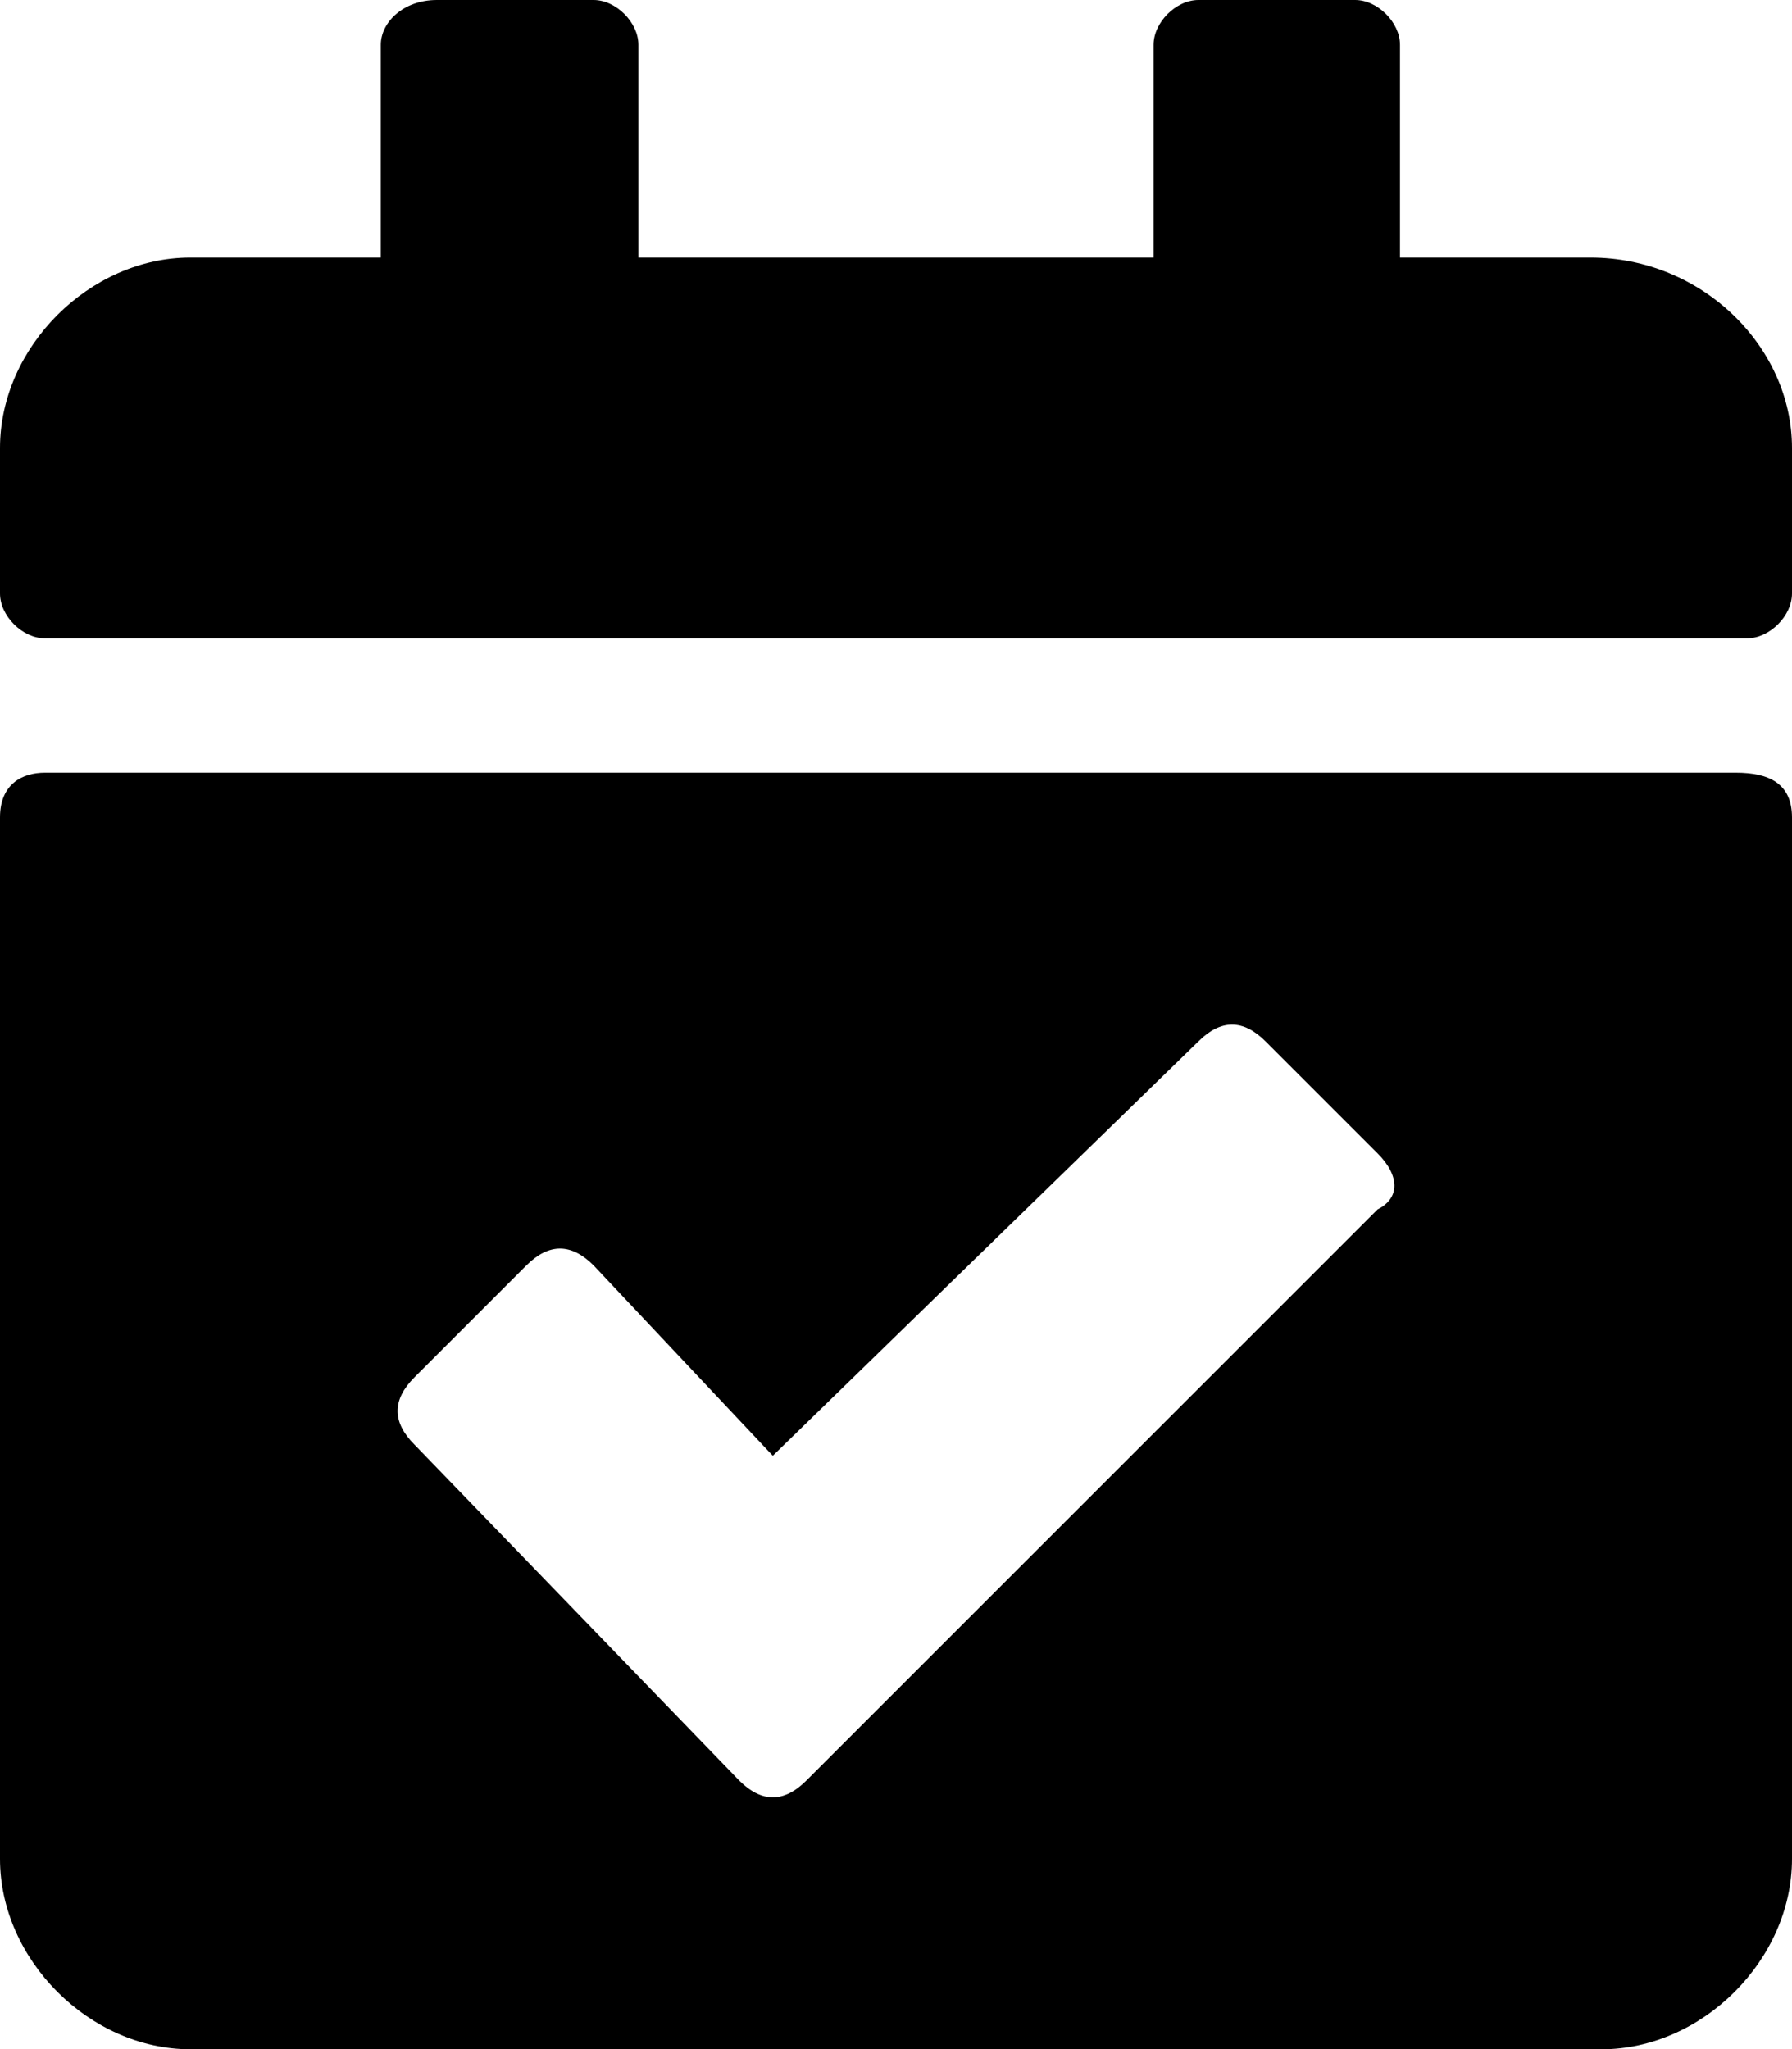 <?xml version="1.0" encoding="utf-8"?>
<!-- Generator: Adobe Illustrator 22.1.0, SVG Export Plug-In . SVG Version: 6.00 Build 0)  -->
<svg version="1.1" id="Layer_1" xmlns="http://www.w3.org/2000/svg" xmlns:xlink="http://www.w3.org/1999/xlink" x="0px" y="0px"
	 viewBox="0 0 16 18.3" enable-background="new 0 0 16 18.3" xml:space="preserve">
<path id="Icon_awesome-calendar-check" d="M15.6,5.7H0.4C0.2,5.7,0,5.5,0,5.3V4c0-0.9,0.8-1.7,1.7-1.7l0,0h1.7V0.4
	C3.4,0.2,3.6,0,3.9,0h1.4c0.2,0,0.4,0.2,0.4,0.4v1.9h4.6V0.4c0-0.2,0.2-0.4,0.4-0.4h1.4c0.2,0,0.4,0.2,0.4,0.4v1.9h1.7
	C15.2,2.3,16,3.1,16,4c0,0,0,0,0,0v1.3C16,5.5,15.8,5.7,15.6,5.7z M0.4,6.9h15.1C15.8,6.9,16,7,16,7.3v9.3c0,0.9-0.8,1.7-1.7,1.7
	c0,0,0,0,0,0H1.7c-0.9,0-1.7-0.8-1.7-1.7c0,0,0,0,0,0V7.3C0,7,0.2,6.9,0.4,6.9z M12.3,10.3l-1-1c-0.2-0.2-0.4-0.2-0.6,0L6.9,13
	l-1.6-1.7c-0.2-0.2-0.4-0.2-0.6,0l-1,1c-0.2,0.2-0.2,0.4,0,0.6l2.9,3c0.2,0.2,0.4,0.2,0.6,0l5.1-5.1C12.5,10.7,12.5,10.5,12.3,10.3
	L12.3,10.3z"/>
</svg>
